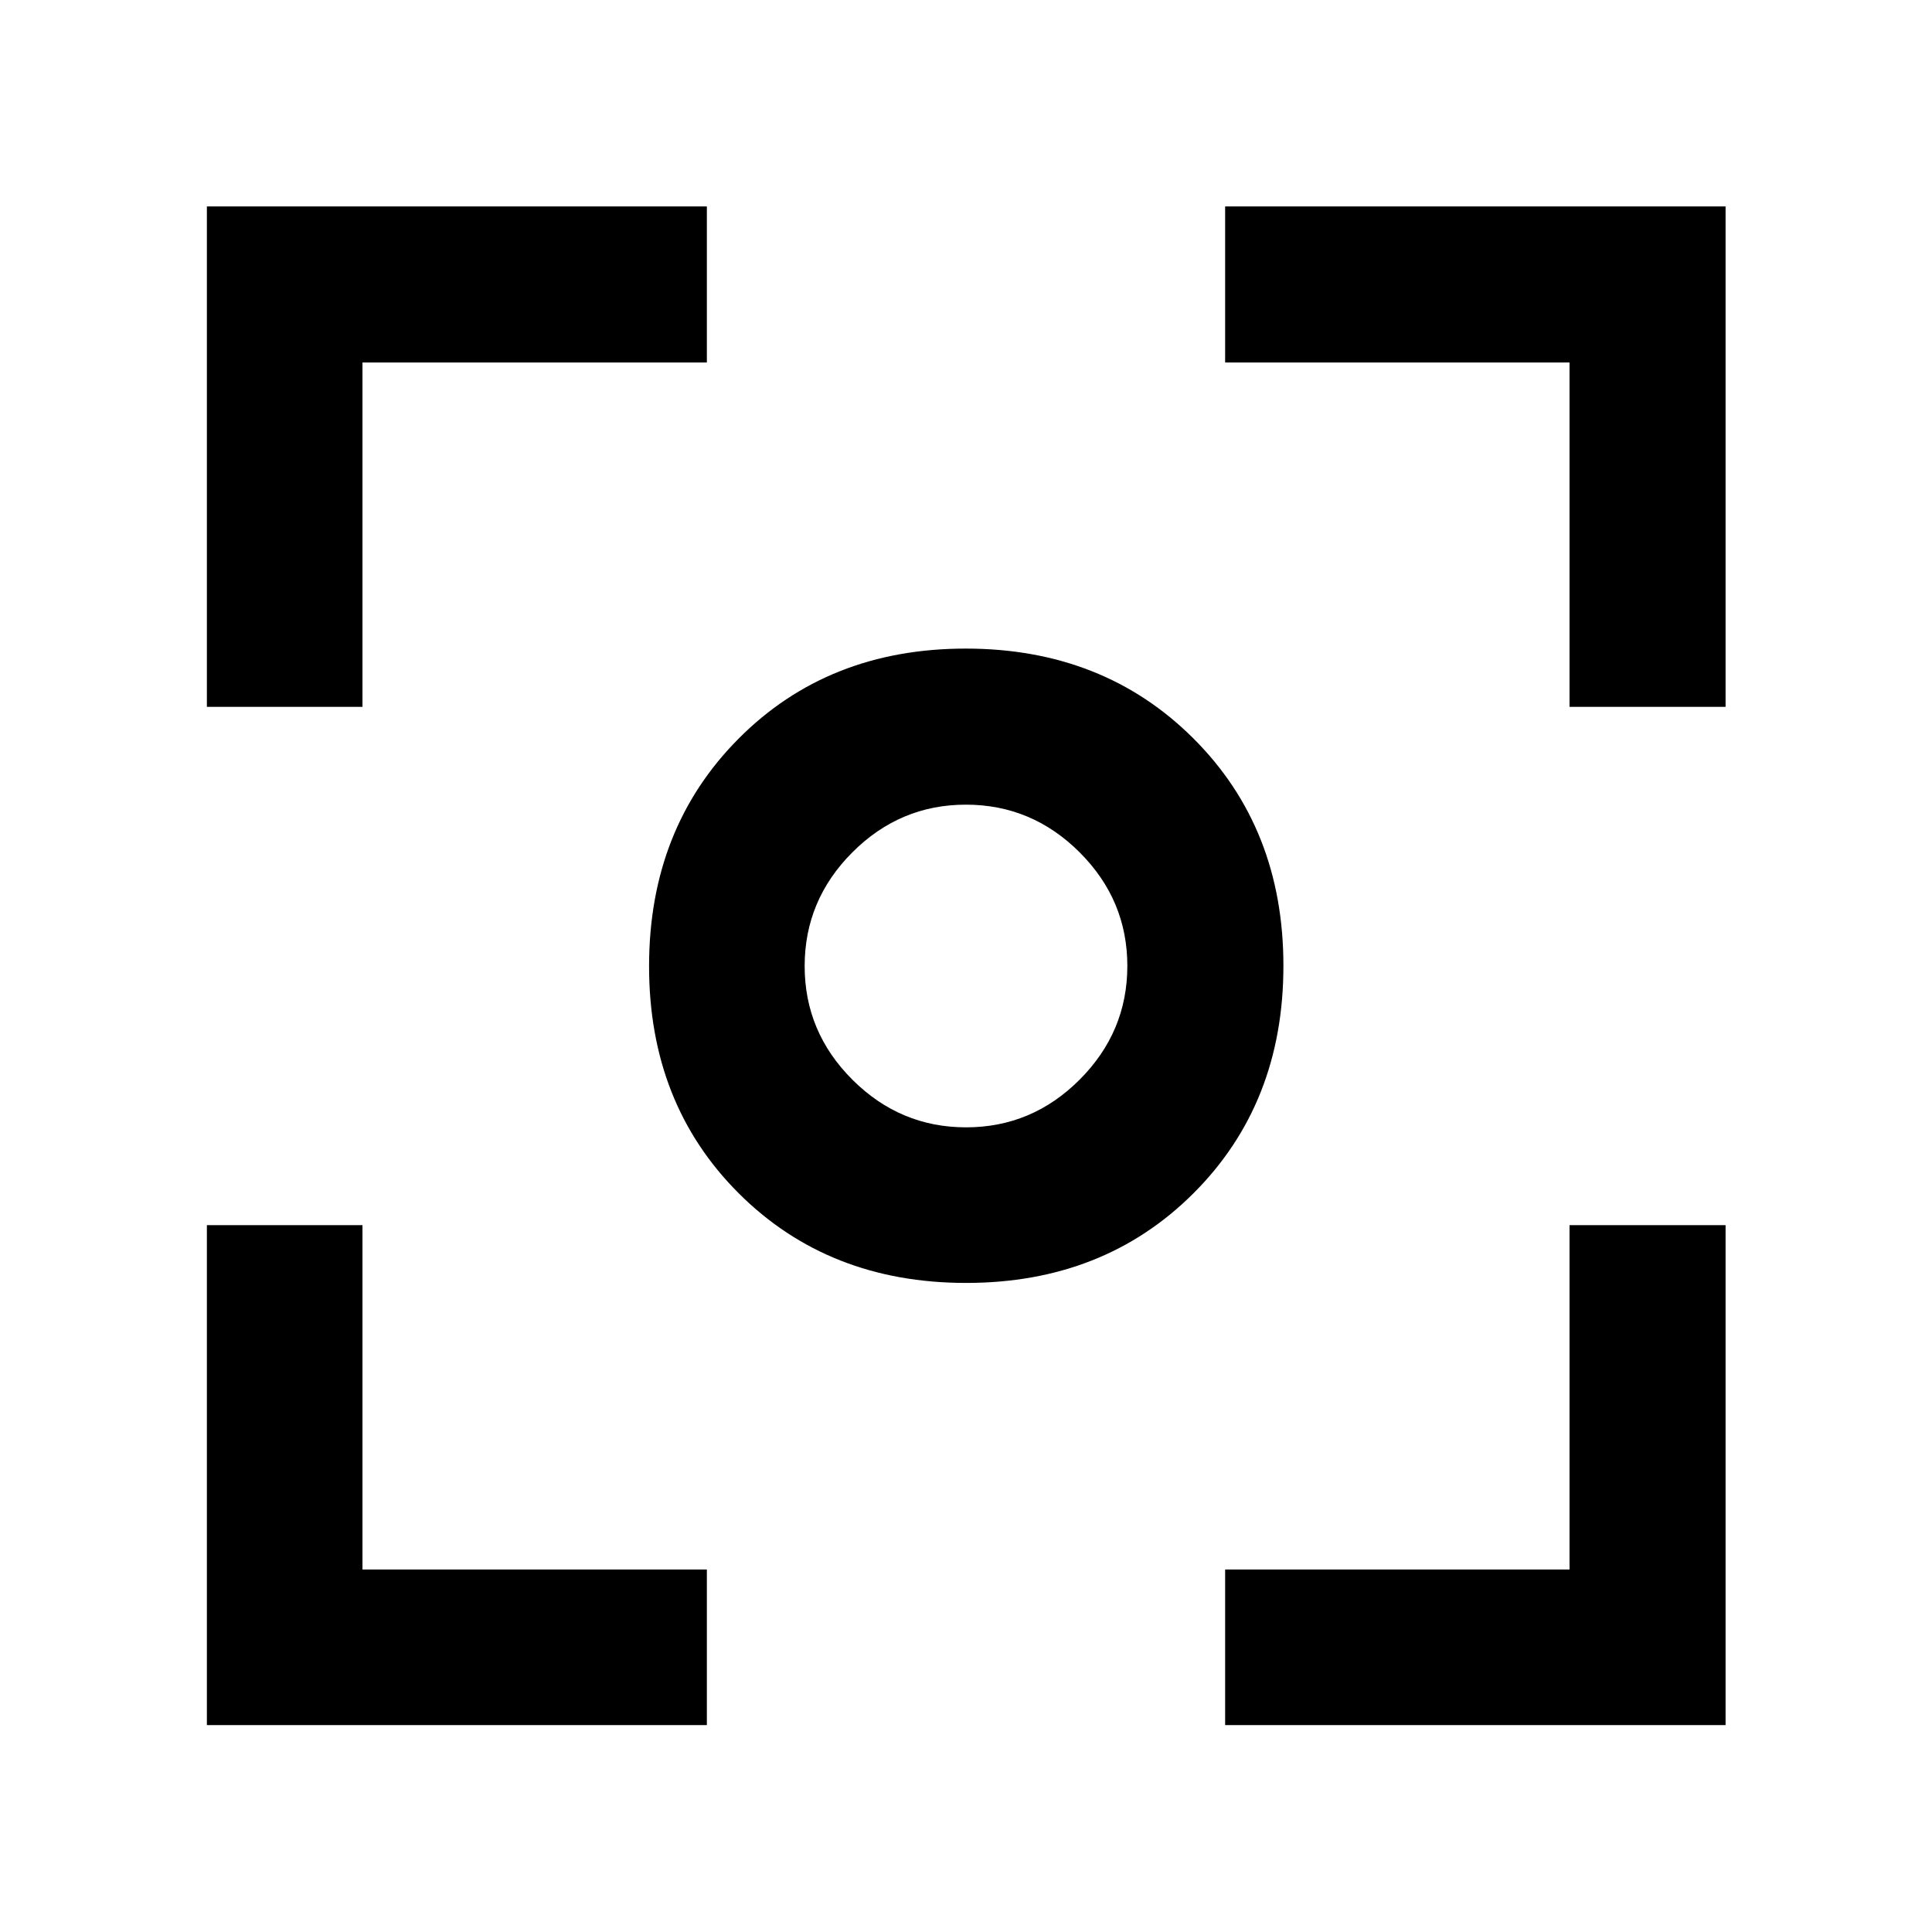 <svg xmlns="http://www.w3.org/2000/svg" height="48" viewBox="0 -960 960 960" width="48"><path d="M102.8-102.8v-248.44h77.31v171.13h171.13v77.31H102.8Zm505.96 0v-77.31h171.13v-171.13h77.54v248.44H608.76ZM102.8-608.76v-248.67h248.44v77.54H180.11v171.13H102.8Zm677.09 0v-171.13H608.76v-77.54h248.67v248.67h-77.54Zm-299.8 286.24q-68.37 0-112.97-44.49-44.6-44.49-44.6-112.86t44.49-113.11q44.49-44.74 112.86-44.74t113.11 44.63q44.74 44.63 44.74 113t-44.63 112.97q-44.63 44.6-113 44.6Zm-.05-77.31q32.77 0 56.45-23.72t23.68-56.49q0-32.77-23.72-56.45t-56.49-23.68q-32.77 0-56.45 23.72t-23.68 56.49q0 32.77 23.72 56.45t56.49 23.68ZM480-480Z"/></svg>